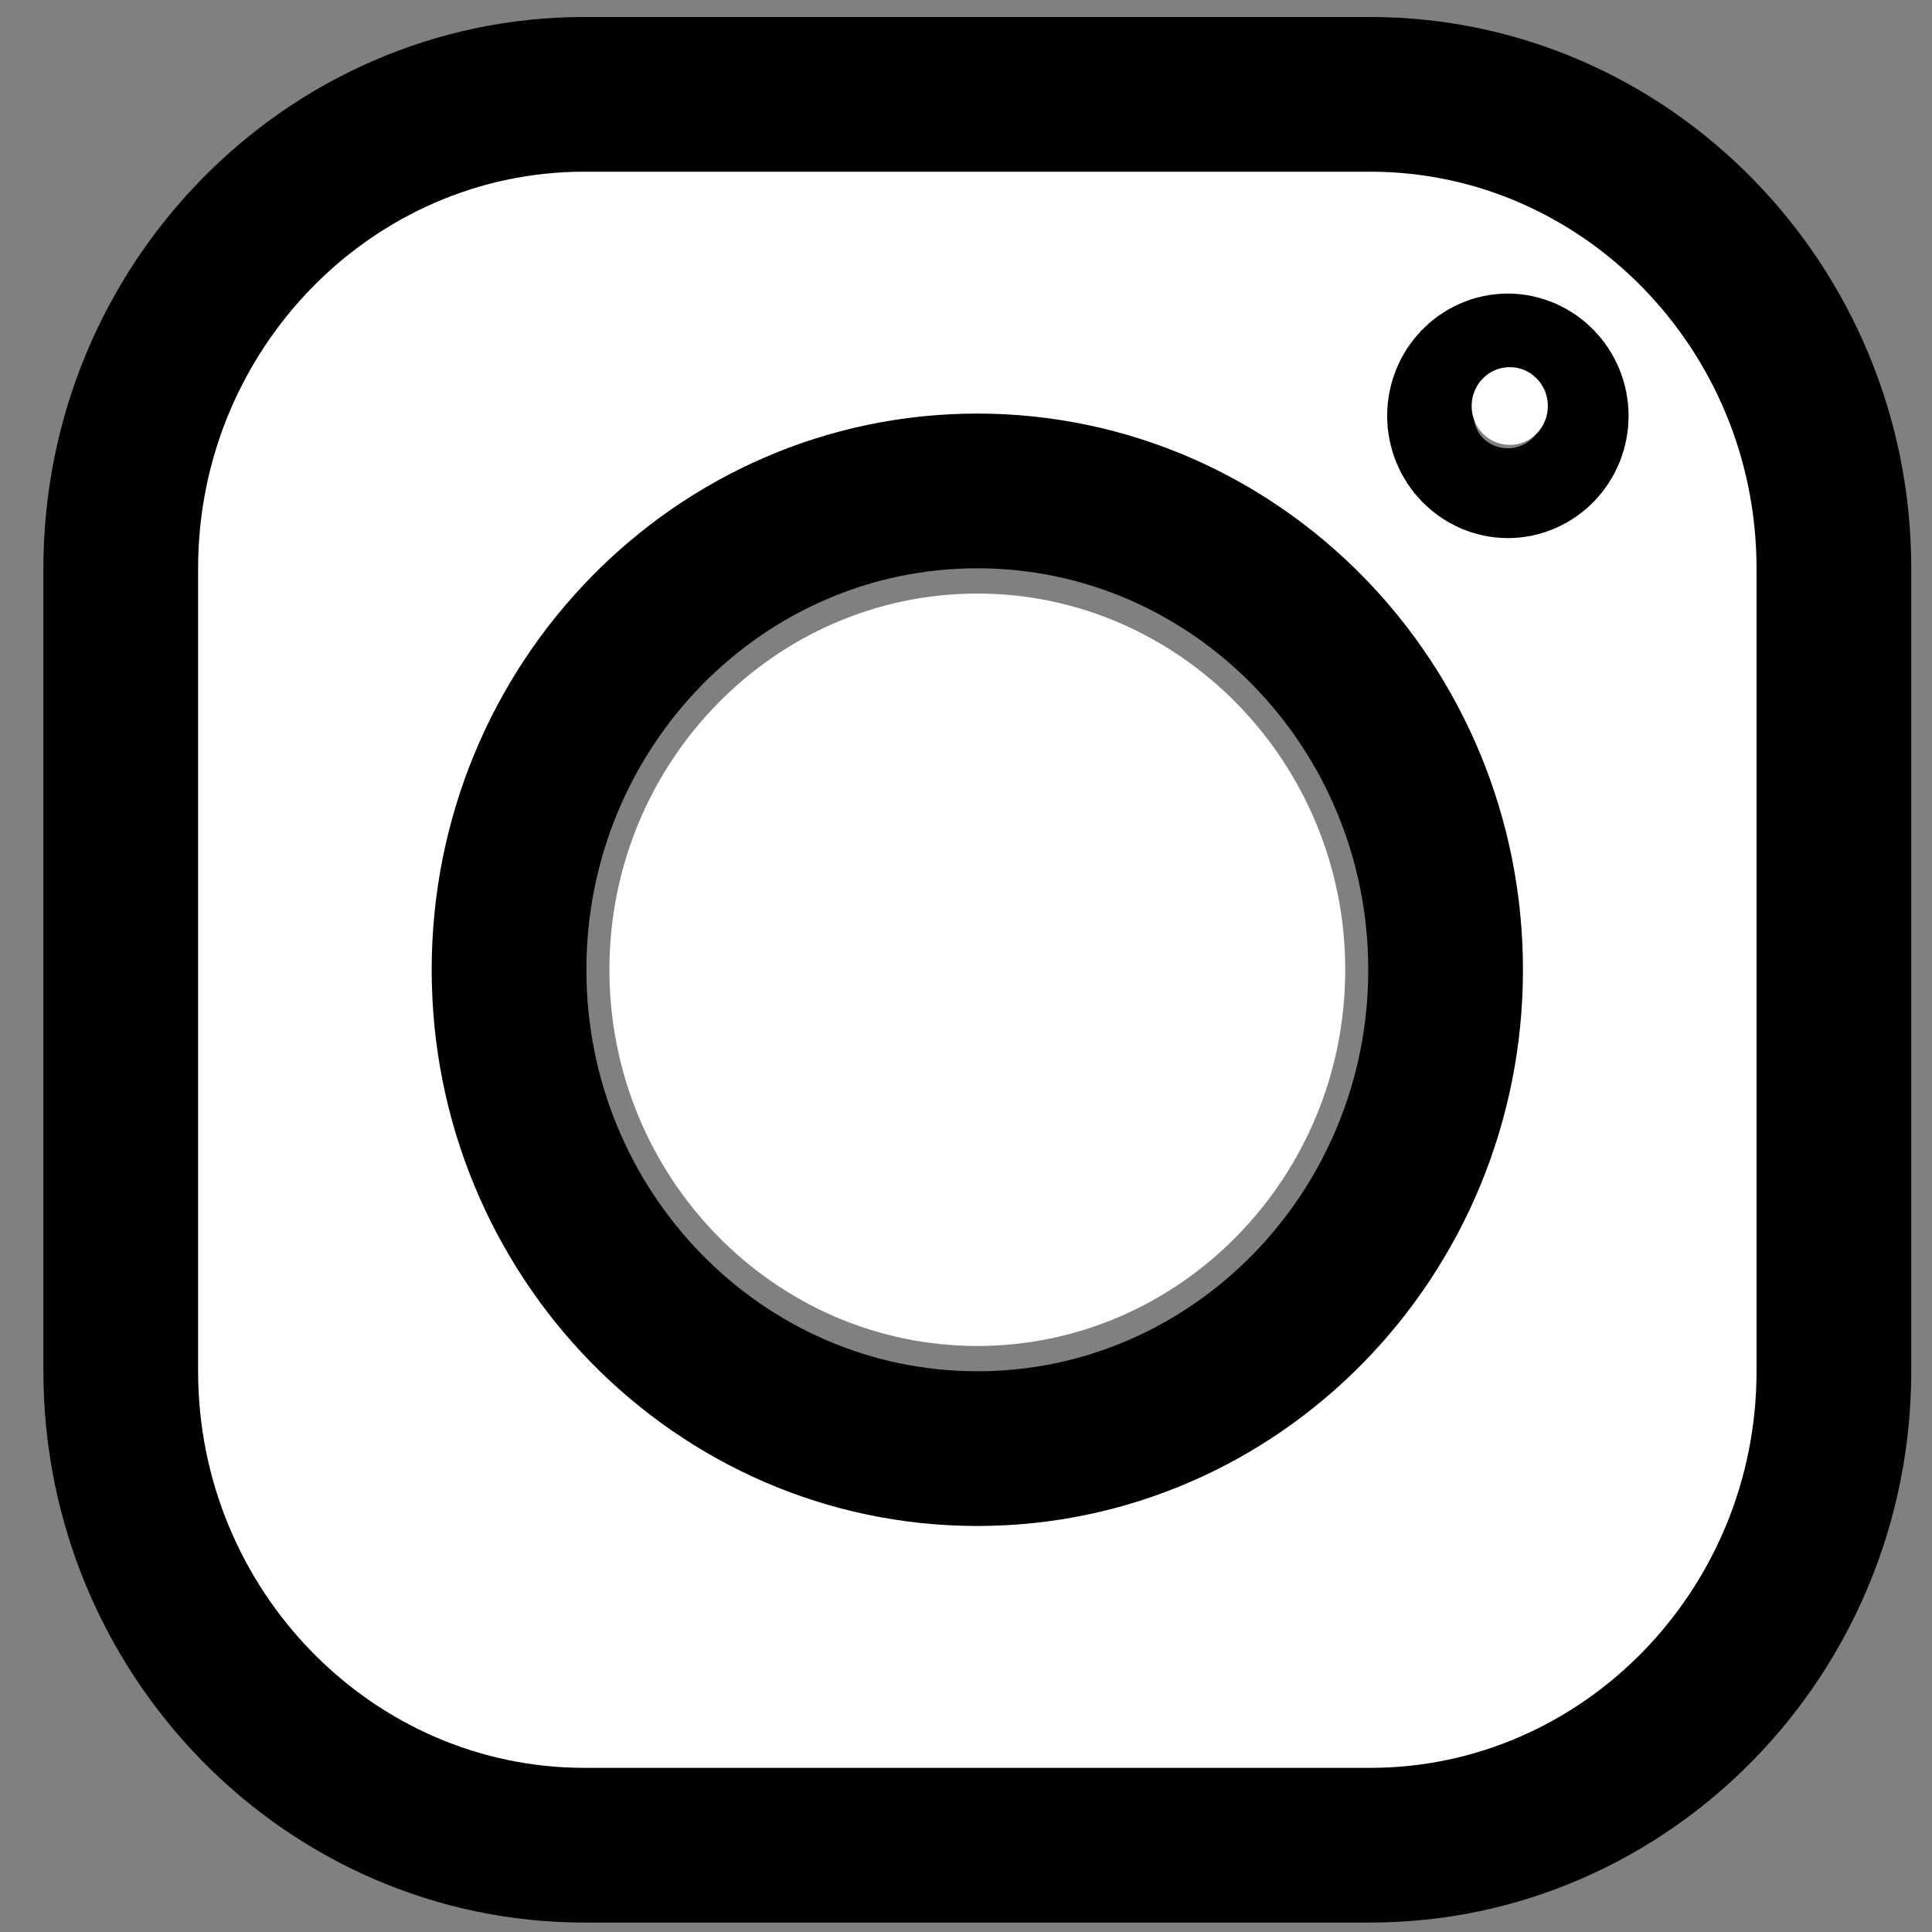 <?xml version="1.0" encoding="utf-8"?>
<!-- Generator: Adobe Illustrator 22.1.0, SVG Export Plug-In . SVG Version: 6.00 Build 0)  -->
<svg version="1.1" id="Layer_1" xmlns="http://www.w3.org/2000/svg" xmlns:xlink="http://www.w3.org/1999/xlink" x="0px" y="0px"
	 viewBox="0 0 512 512" style="enable-background:new 0 0 512 512;" xml:space="preserve">
<rect x="0" y="0" width="512" height="512" fill="#808080" stroke="none"/>
<style type="text/css">
	.st0{fill:#FFFFFF;stroke:#000000;stroke-width:41;stroke-miterlimit:10;}
	.st1{fill:#FFFFFF;}
</style>
<path class="st0" d="M363.1,25H154.9C87.2,25,32,81.4,32,150.6v212.8C32,432.6,87.2,489,154.9,489h208.2
	c67.7,0,122.9-56.4,122.9-125.6V150.6C486,81.4,430.8,25,363.1,25z M259,383.9c-68.5,0-124.1-56.9-124.1-126.9
	S190.5,130.1,259,130.1S383.1,187,383.1,257S327.5,383.9,259,383.9z M399.6,122.1c-6.3,0-11.5-5.4-11.5-11.9s5.1-11.9,11.5-11.9
	c6.3,0,11.5,5.4,11.5,11.9S406,122.1,399.6,122.1z"/>
<path class="st1" d="M259,157.3c-53.7,0-97.5,44.7-97.5,99.7c0,54.9,43.7,99.7,97.5,99.7c53.7,0,97.5-44.7,97.5-99.7
	C356.5,202.1,312.7,157.3,259,157.3z"/>
<path class="st1" d="M400.1,97.3c-5.6,0-10.1,4.6-10.1,10.3c0,5.7,4.5,10.3,10.1,10.3s10.1-4.6,10.1-10.3S405.7,97.3,400.1,97.3z"/>
</svg>
